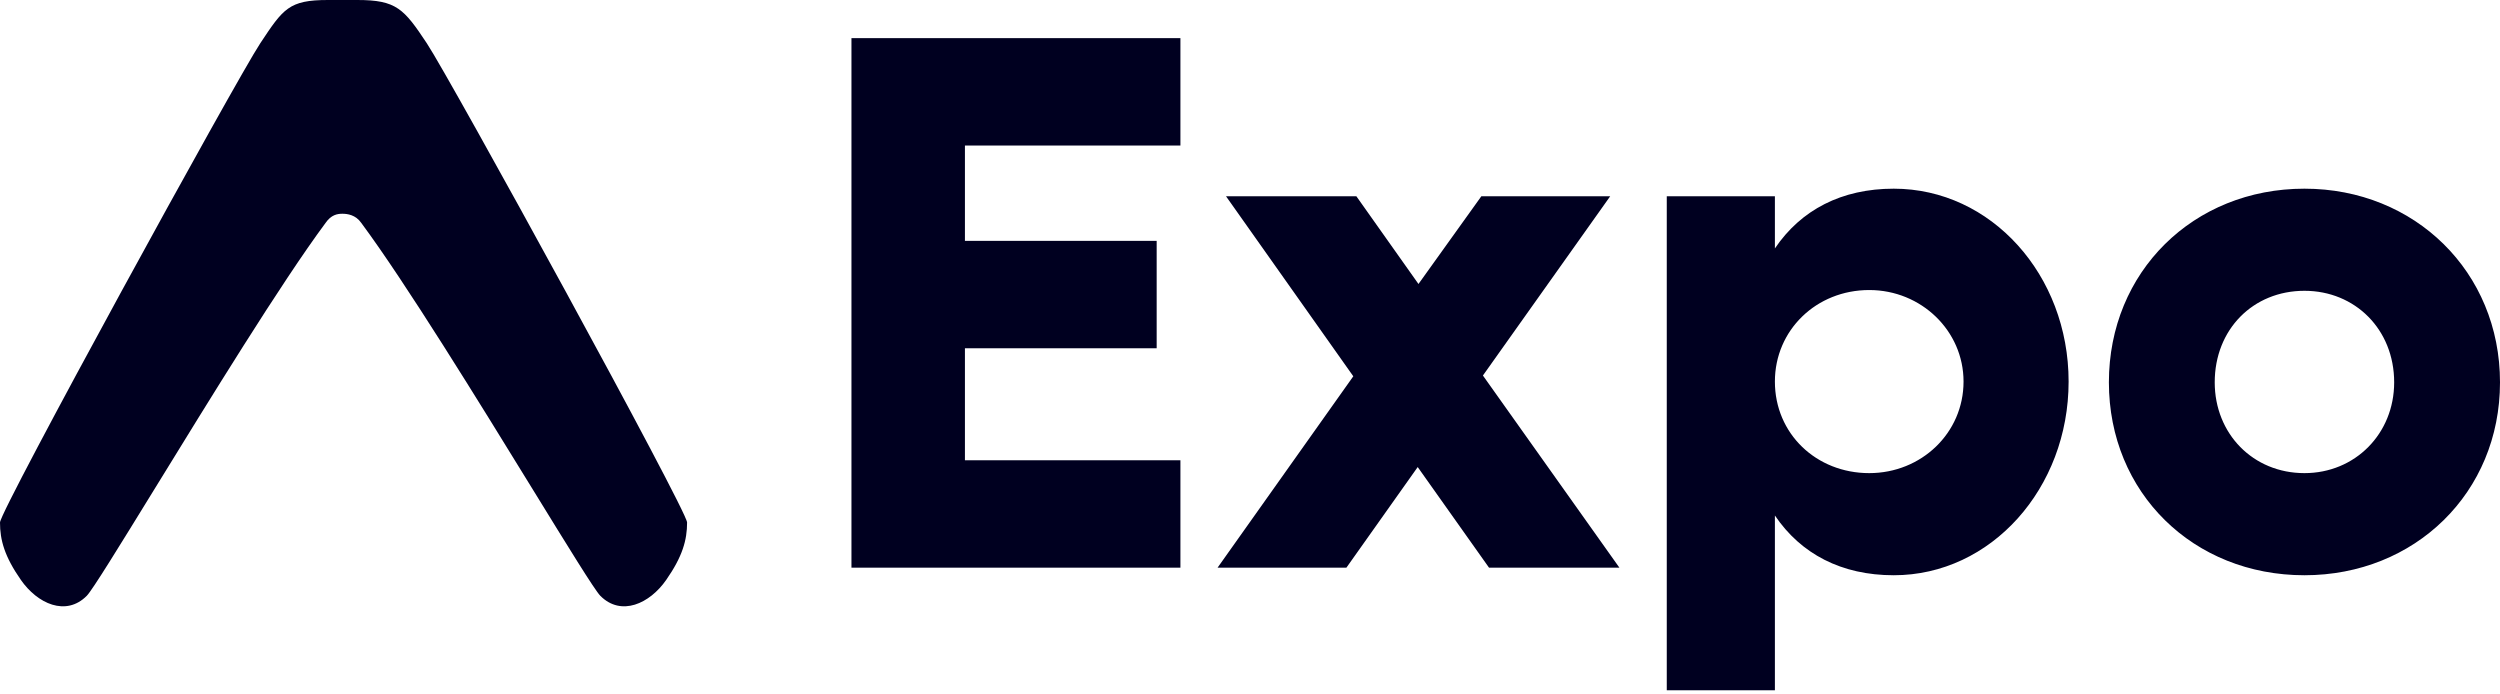 <svg width="72" height="20" viewBox="0 0 72 20" fill="none" xmlns="http://www.w3.org/2000/svg">
<g clip-path="url(#clip0_515_1620)">
<path d="M9.377 6.419C9.538 6.186 9.716 6.156 9.859 6.156C10.003 6.156 10.242 6.186 10.404 6.419C11.68 8.138 13.785 11.561 15.338 14.086C16.351 15.733 17.129 16.998 17.289 17.159C17.888 17.763 18.71 17.387 19.187 16.701C19.657 16.026 19.788 15.553 19.788 15.047C19.788 14.703 12.978 2.28 12.292 1.246C11.632 0.251 11.417 0 10.289 0H9.444C8.318 0 8.156 0.251 7.496 1.246C6.81 2.28 0 14.703 0 15.047C0 15.553 0.13 16.026 0.601 16.701C1.078 17.387 1.9 17.763 2.499 17.159C2.658 16.998 3.436 15.733 4.449 14.086C6.002 11.561 8.101 8.138 9.377 6.419Z" fill="#000020"/>
<path d="M54.54 5.434C57.345 5.434 59.576 7.918 59.576 10.989C59.576 14.062 57.345 16.567 54.54 16.567C53.038 16.567 51.868 15.957 51.117 14.846V19.879H48.003V5.652H51.117V7.155C51.868 6.044 53.038 5.434 54.54 5.434ZM66.368 5.434C69.548 5.434 72 7.83 72 11.011C72 14.192 69.548 16.567 66.368 16.567C63.166 16.567 60.736 14.192 60.736 11.011C60.736 7.83 63.166 5.434 66.368 5.434ZM33.996 1.098V4.192H27.79V6.937H33.312V10.031H27.79V13.255H33.996V16.349H24.522V1.098H33.996ZM39.063 5.652L40.852 8.179L42.663 5.652H46.374L42.708 10.815L46.639 16.349H42.884L40.83 13.451L38.776 16.349H35.066L38.975 10.837L35.309 5.652H39.063ZM53.834 8.353C52.309 8.353 51.117 9.508 51.117 10.989C51.117 12.493 52.309 13.626 53.834 13.626C55.335 13.626 56.55 12.471 56.55 10.989C56.55 9.53 55.335 8.353 53.834 8.353ZM66.368 8.375C64.888 8.375 63.784 9.486 63.784 11.011C63.784 12.493 64.888 13.626 66.368 13.626C67.826 13.626 68.952 12.493 68.952 11.011C68.952 9.486 67.826 8.375 66.368 8.375Z" fill="#000020"/>
</g>
<defs>
<clipPath id="clip0_515_1620">
<rect width="72" height="20" fill="white"/>
</clipPath>
</defs>
</svg>
